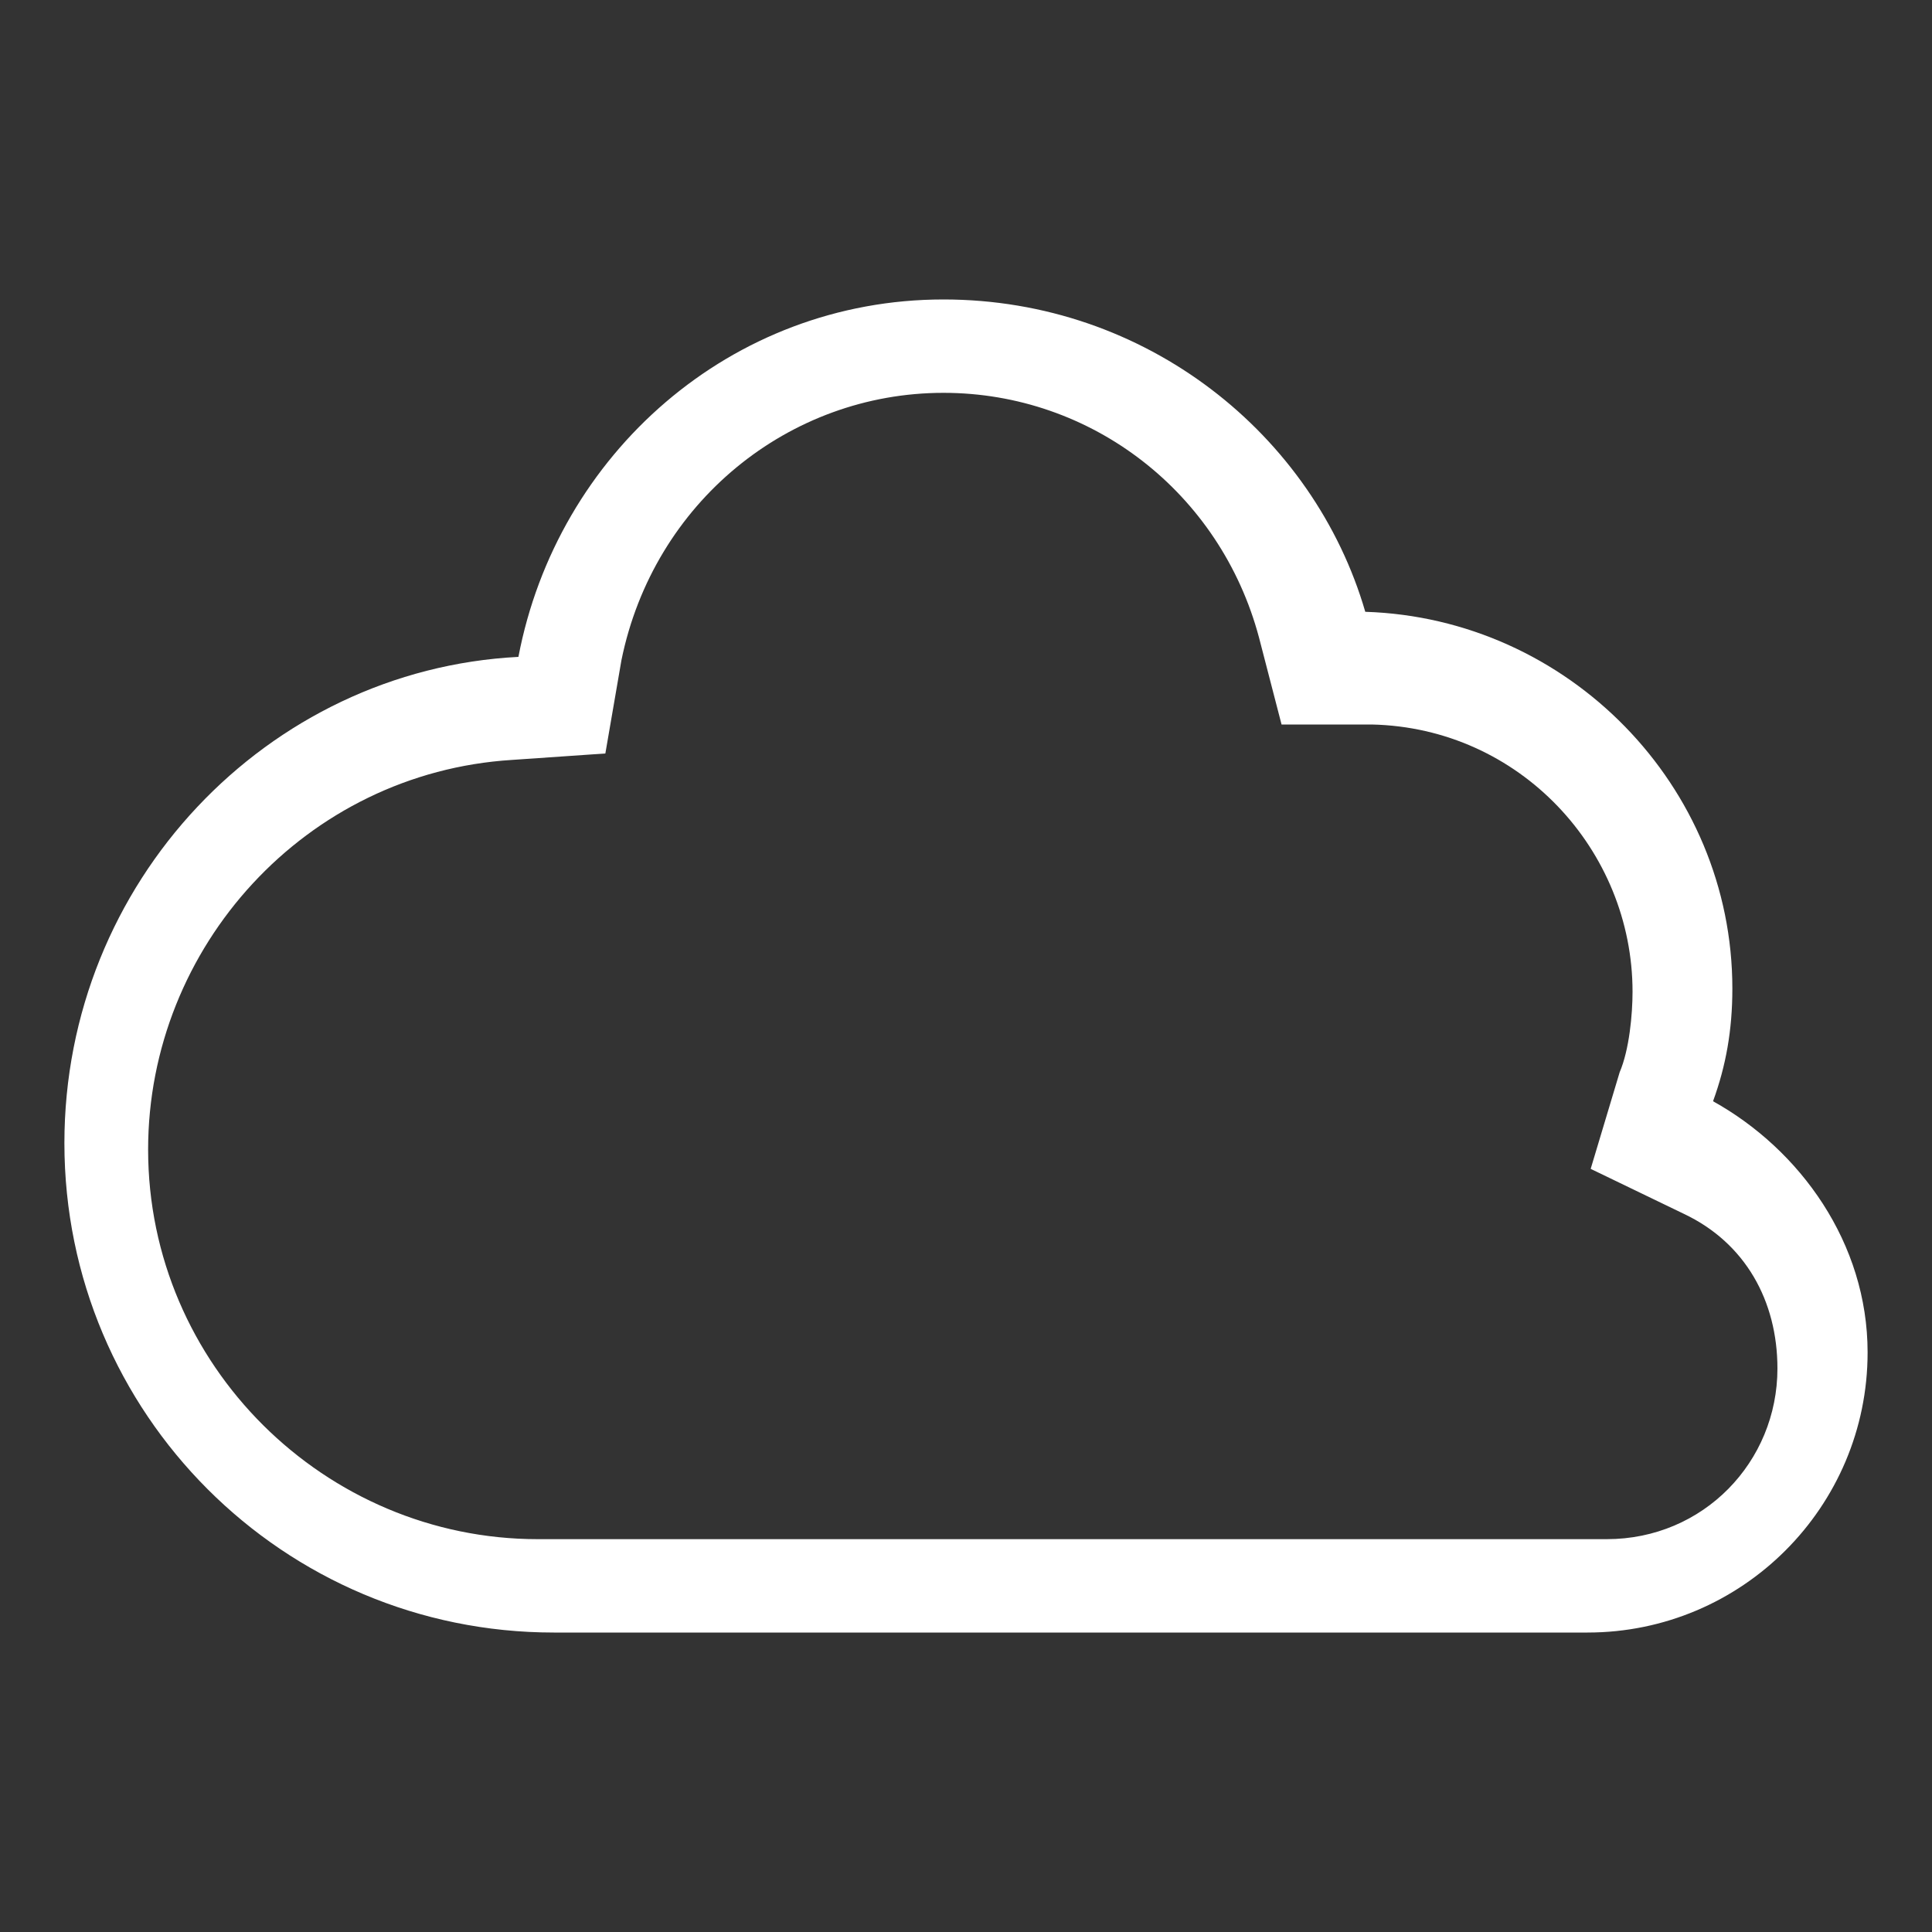 <?xml version="1.0" encoding="utf-8"?>
<!-- Generator: Adobe Illustrator 26.3.1, SVG Export Plug-In . SVG Version: 6.00 Build 0)  -->
<svg version="1.1" id="Layer_1" xmlns="http://www.w3.org/2000/svg" xmlns:xlink="http://www.w3.org/1999/xlink" x="0px" y="0px"
	 width="60px" height="60px" viewBox="0 0 60 60" style="enable-background:new 0 0 60 60;" xml:space="preserve">
<rect x="0" y="0" width="60" height="60" fill="#333333" stroke="none"/>
<style type="text/css">
	.st0{fill:#FFFFFF;}
</style>
<g>
	<path class="st0" d="M29.3,12.2c4.6,0,8.6,3.1,9.8,7.6l0.7,2.7h2.8c4.6,0.1,8.1,3.9,8.1,8.3c0,0.7-0.1,1.8-0.4,2.5l-0.9,3l2.9,1.4
		c1.9,0.9,2.9,2.7,2.9,4.8c0,2.9-2.3,5.3-5.3,5.3H16.7c-6.6,0-12.1-5.4-12.1-12.1c0-6.3,4.9-11.7,11.3-12.1l2.9-0.2l0.5-2.9
		C20.3,15.6,24.5,12.2,29.3,12.2 M29.3,9.3c-6.6,0-12,4.8-13.2,11.1C8.3,20.8,2,27.4,2,35.5c0,8.4,6.8,15.2,15.2,15.2
		c7.8,0,27.3,0,32.1,0S58,46.8,58,42c0-3.4-2.1-6.3-4.8-7.8c0.4-1.1,0.6-2.2,0.6-3.5c0-6.3-5.1-11.5-11.4-11.7
		C40.8,13.5,35.6,9.3,29.3,9.3L29.3,9.3z"/>
</g>
</svg>
